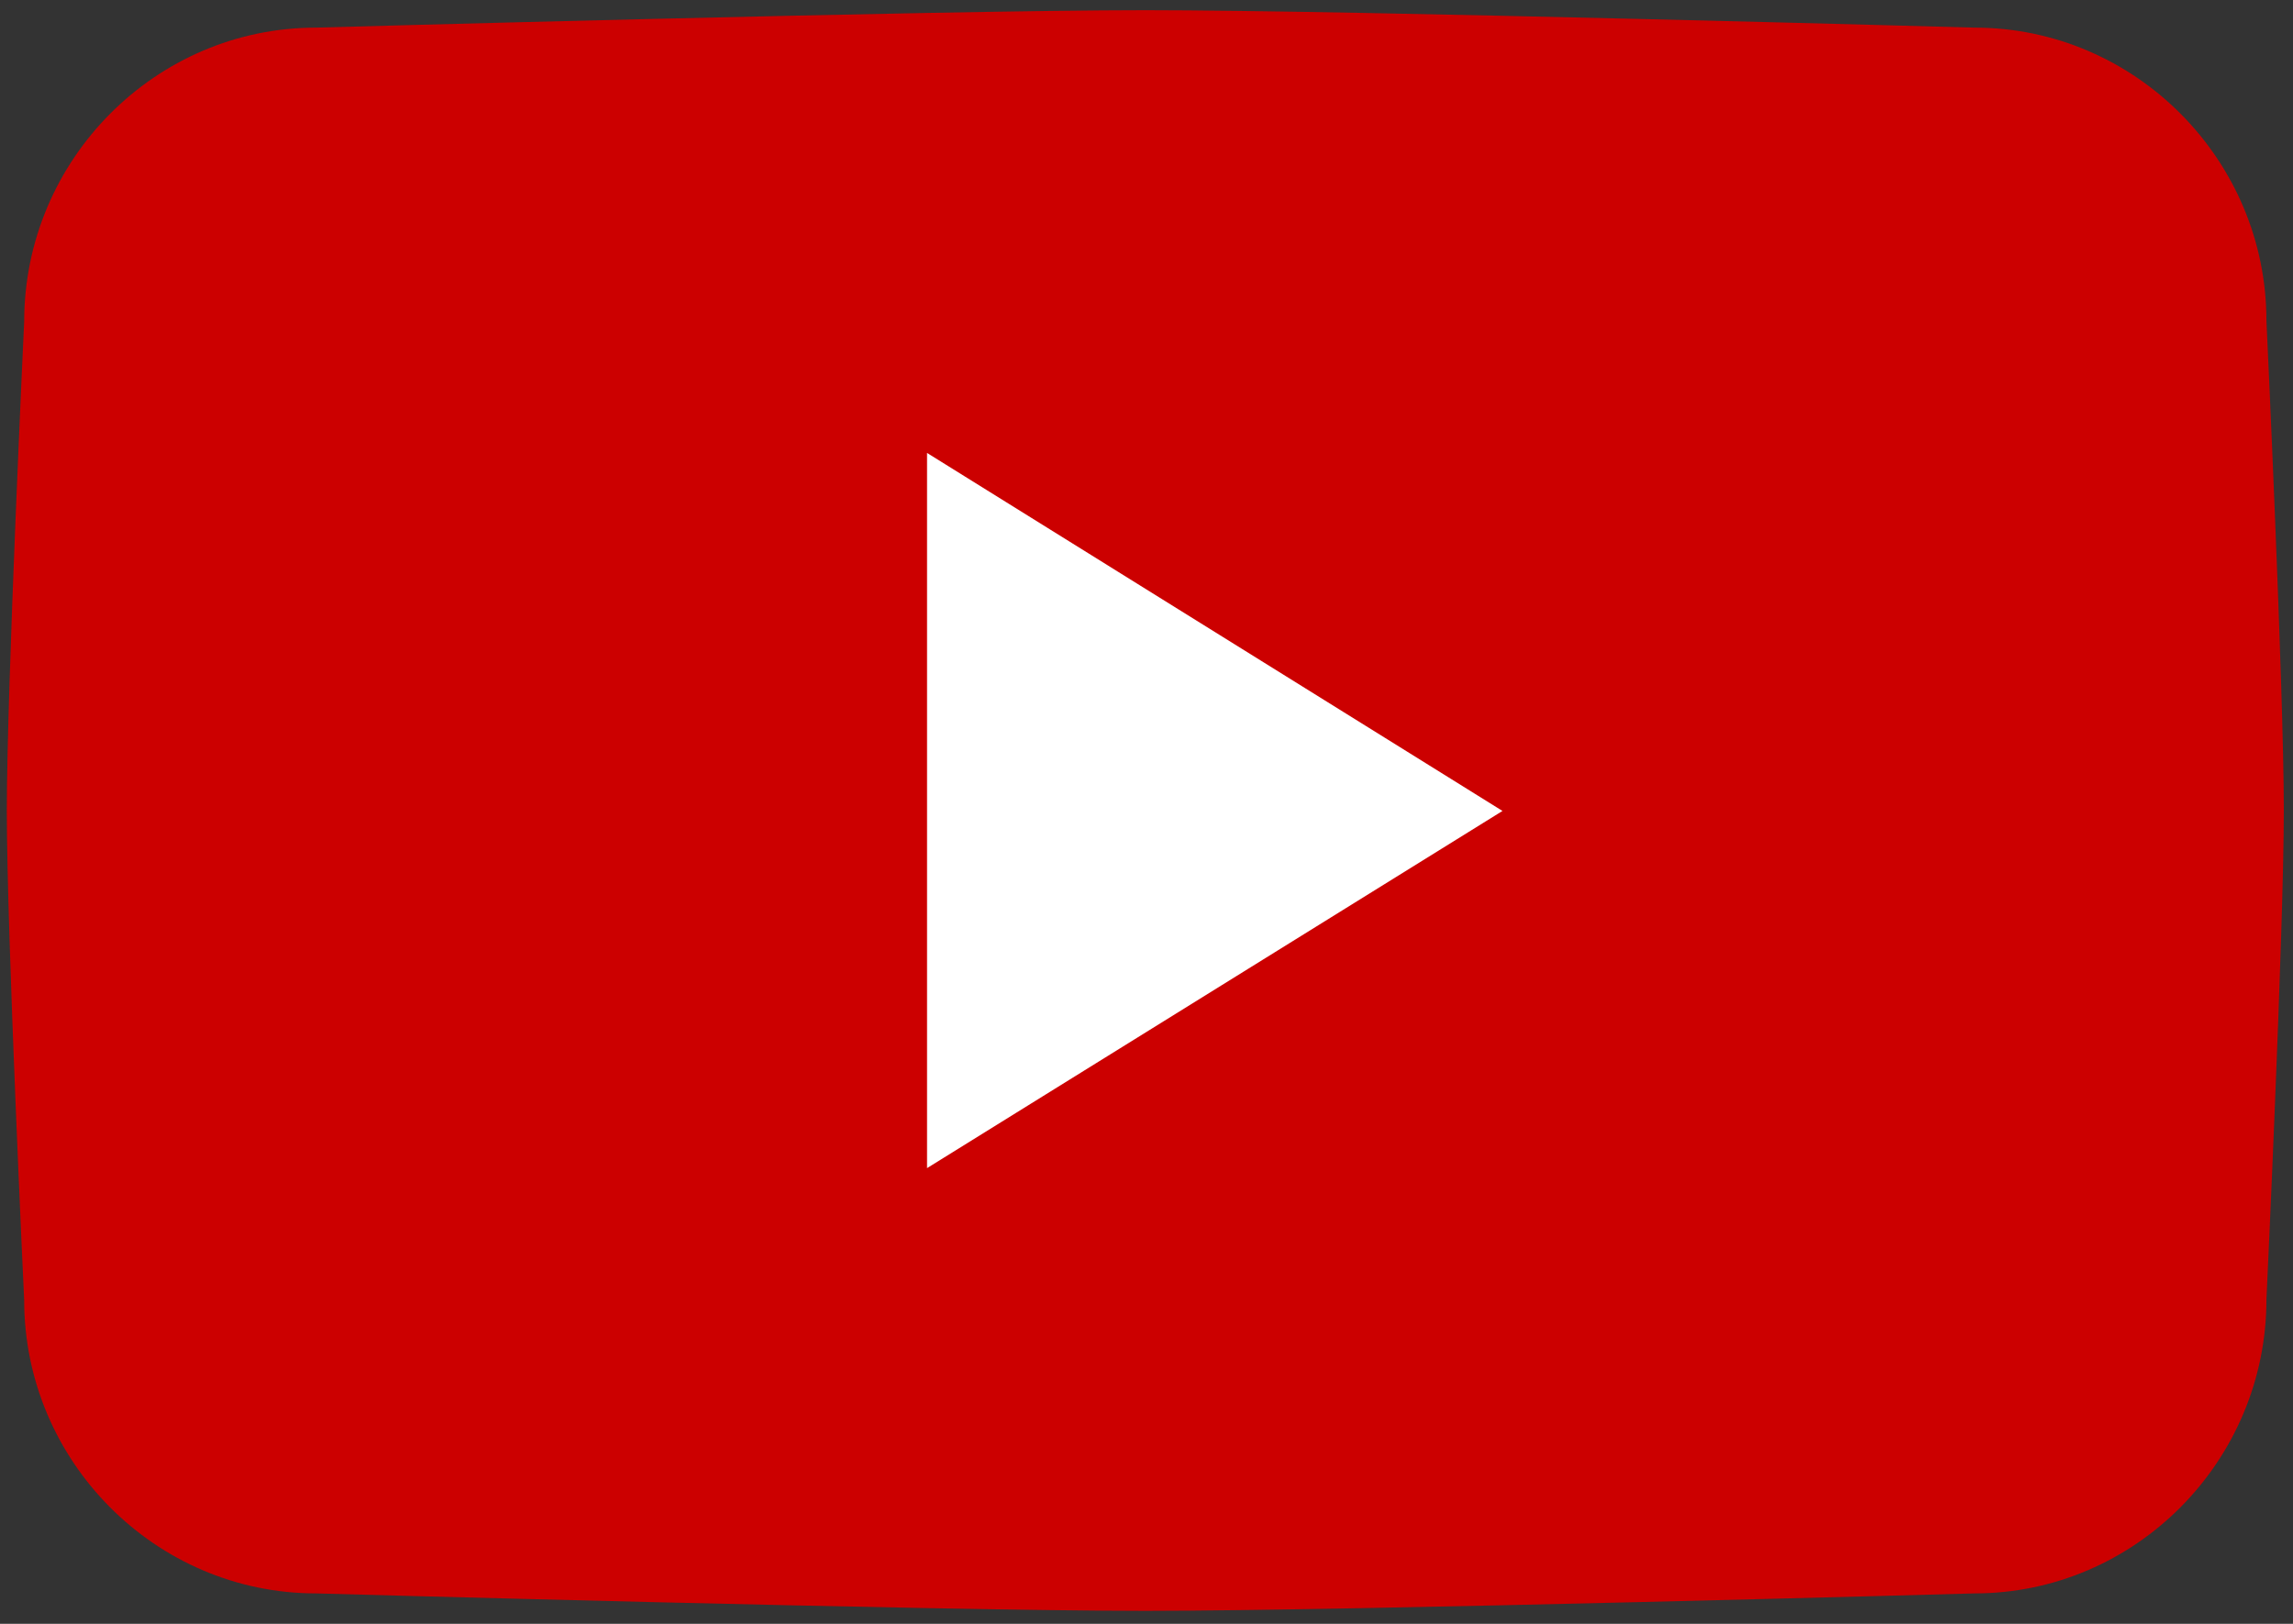 <svg width="96" height="68" viewBox="0 0 96 68" fill="none" xmlns="http://www.w3.org/2000/svg">
<rect x="0" y="0" width="96" height="68" fill="#333333" stroke="none"/>
<path d="M82.669 66.725C82.669 66.725 56.638 67.456 47.95 67.456C39.262 67.456 13.231 66.725 13.231 66.725C6.516 66.725 1.012 61.194 1.012 54.446C1.012 54.446 0.285 39.072 0.285 33.959C0.285 28.845 1.012 13.471 1.012 13.471C1.012 6.688 6.516 1.157 13.231 1.157C13.231 1.157 39.262 0.427 47.95 0.427C56.638 0.427 82.669 1.157 82.669 1.157C89.384 1.157 94.888 6.688 94.888 13.436C94.888 13.436 95.615 28.811 95.615 33.924C95.615 39.037 94.888 54.411 94.888 54.411C94.888 61.194 89.384 66.725 82.669 66.725Z" fill="#CC0000"/>
<path fill-rule="evenodd" clip-rule="evenodd" d="M38.812 48.916V18.967L62.904 33.959L38.812 48.916Z" fill="white"/>
</svg>
